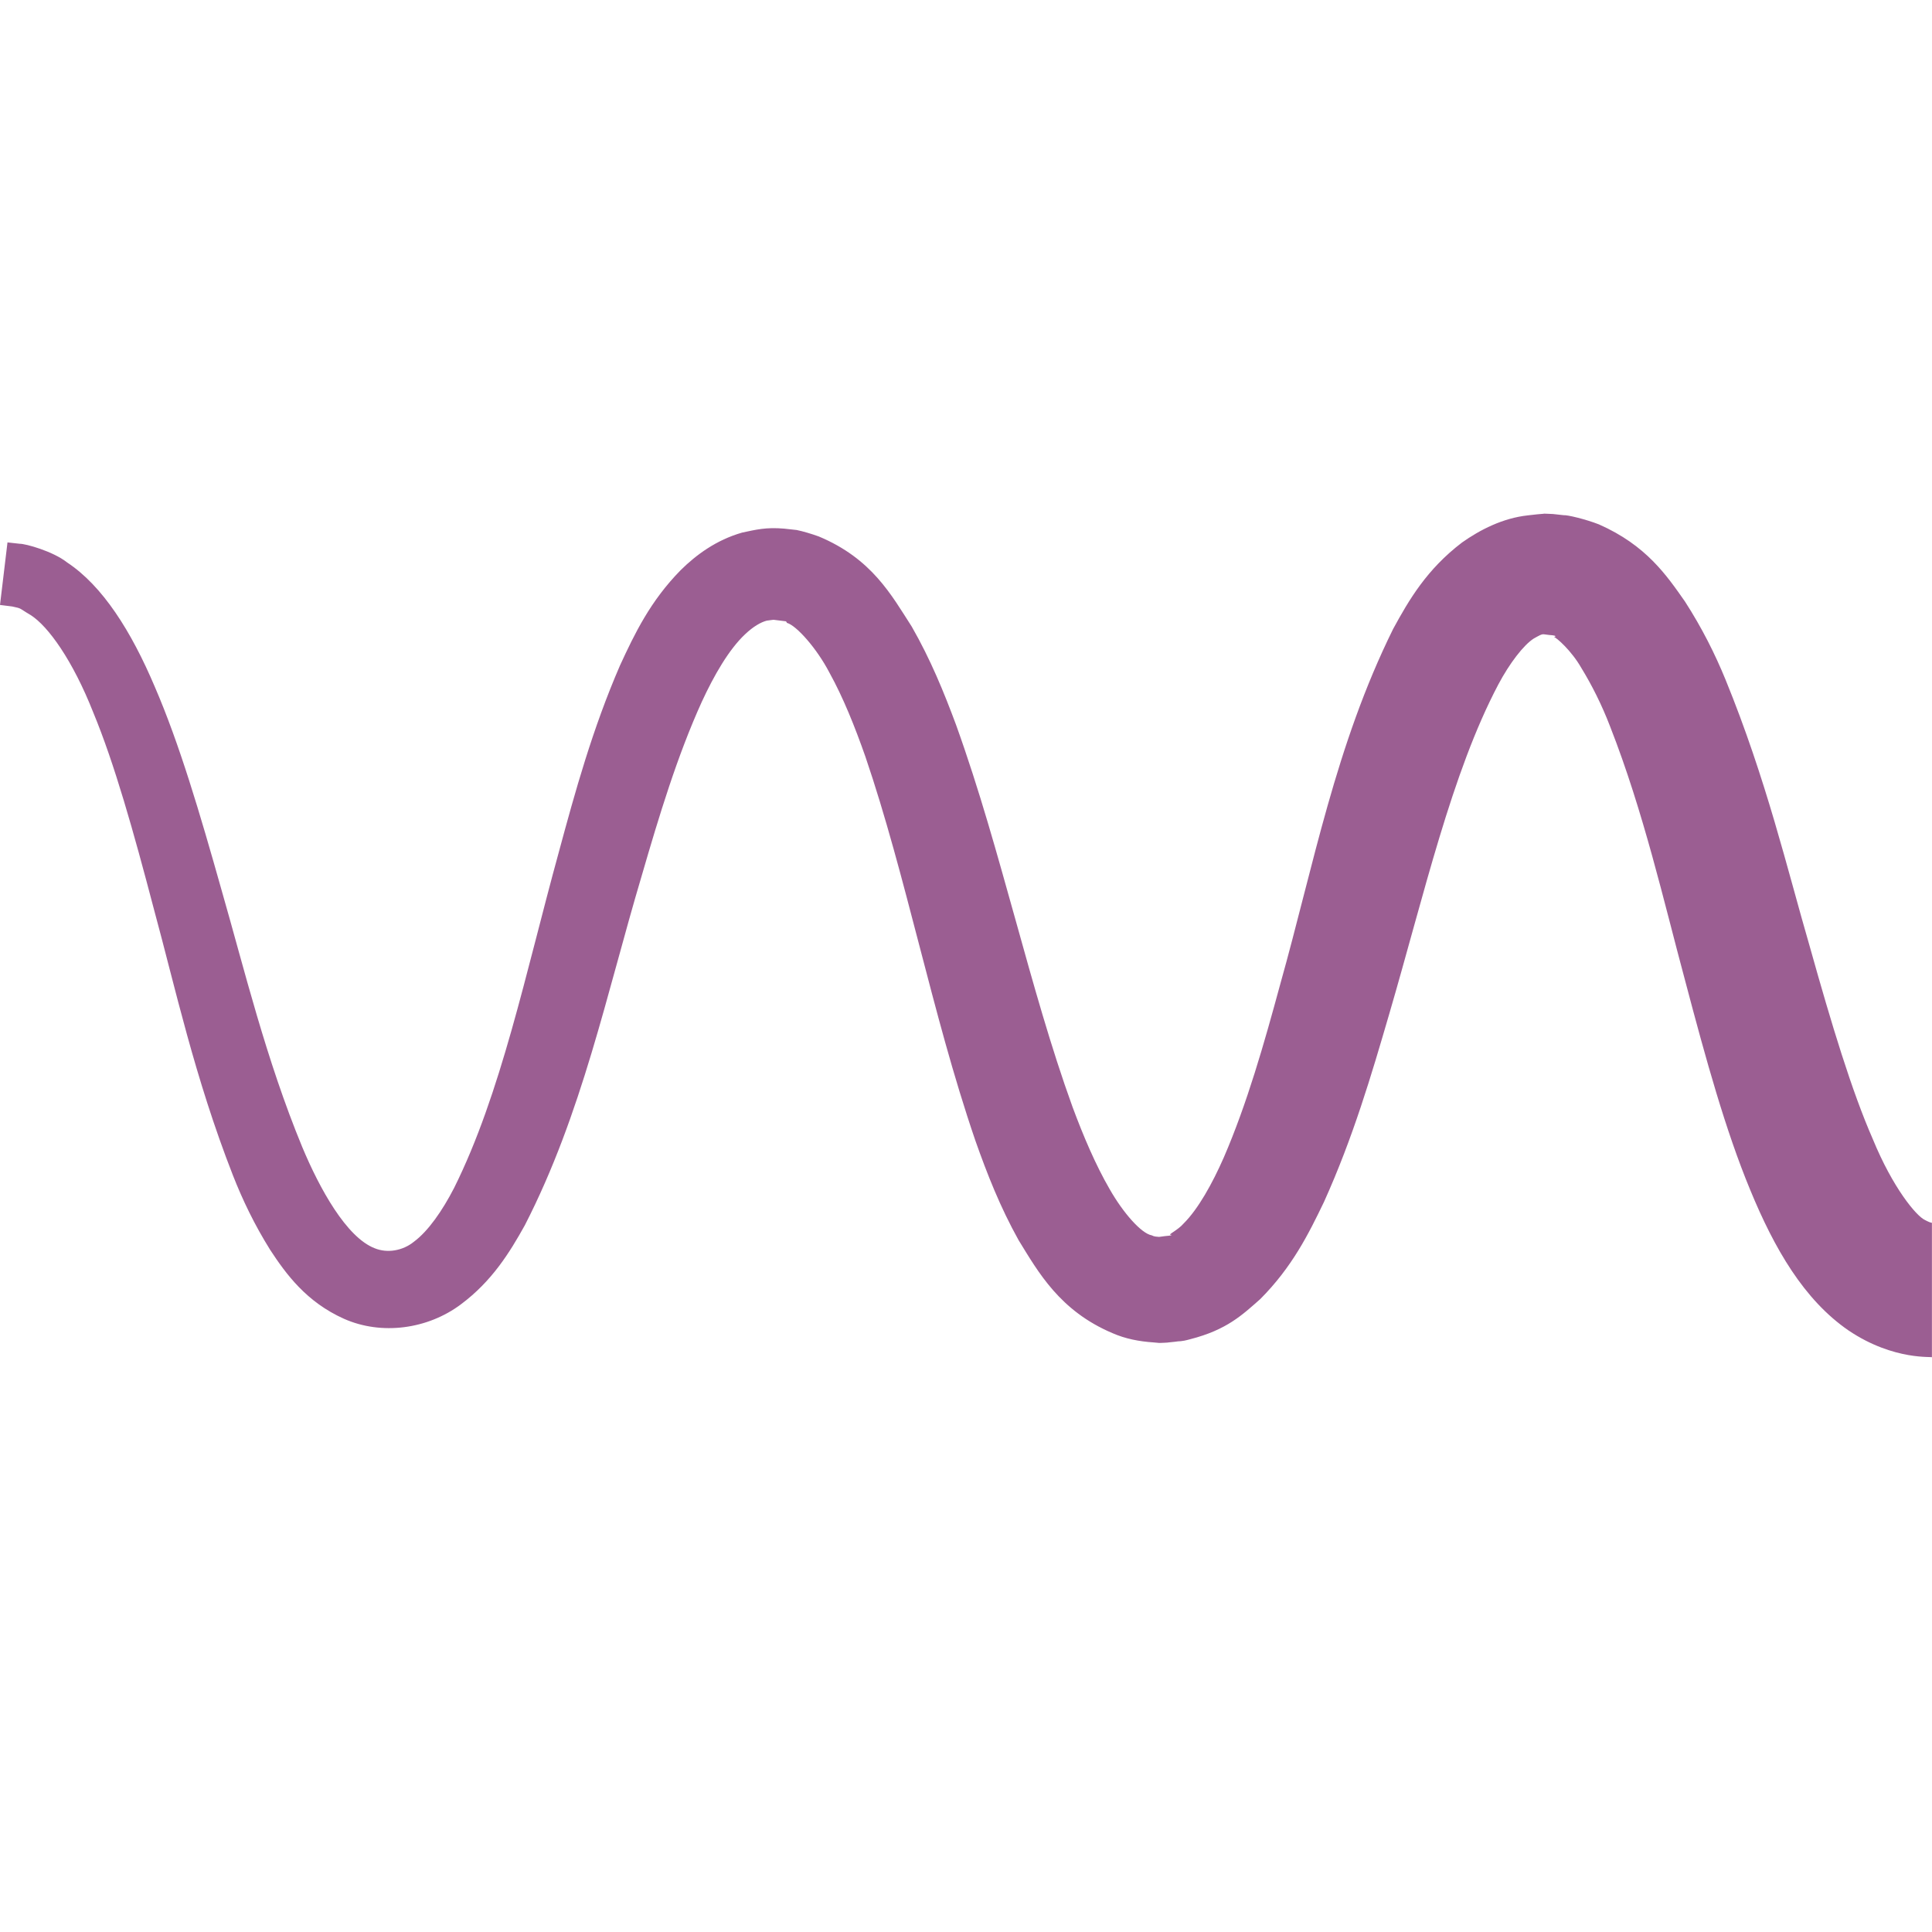 <?xml version="1.0" encoding="utf-8"?>
<!-- Generator: Adobe Illustrator 18.1.1, SVG Export Plug-In . SVG Version: 6.00 Build 0)  -->
<!DOCTYPE svg PUBLIC "-//W3C//DTD SVG 1.1//EN" "http://www.w3.org/Graphics/SVG/1.1/DTD/svg11.dtd">
<svg version="1.1" xmlns="http://www.w3.org/2000/svg" xmlns:xlink="http://www.w3.org/1999/xlink" x="0px" y="0px"
	 viewBox="0 0 24 24" enable-background="new 0 0 24 24" xml:space="preserve">
<g id="Dark_background" display="none">
	<rect x="-433" y="-32" display="inline" width="517" height="623"/>
</g>
<g id="Icon_name" display="none">
</g>
<g id="Icons">
	<path fill="#9B5E92" d="M0.093,6.738c0,0,0.052,0.006,0.153,0.017
		c0.07-0.001,0.411,0.092,0.588,0.232c0.44,0.291,0.795,0.851,1.09,1.547
		c0.303,0.701,0.557,1.56,0.832,2.536c0.279,0.969,0.547,2.086,0.999,3.18
		c0.217,0.519,0.549,1.12,0.899,1.256c0.155,0.064,0.348,0.033,0.488-0.081
		c0.177-0.131,0.354-0.386,0.499-0.668c0.582-1.168,0.887-2.665,1.299-4.165
		C7.145,9.834,7.359,9.057,7.702,8.266c0.181-0.393,0.377-0.801,0.755-1.185
		c0.191-0.188,0.44-0.373,0.762-0.465c0.171-0.036,0.295-0.069,0.524-0.049
		L9.897,6.584c0.079,0.016,0.185,0.048,0.274,0.08
		c0.66,0.276,0.902,0.727,1.155,1.12c0.233,0.406,0.399,0.813,0.55,1.219
		c0.292,0.811,0.514,1.621,0.738,2.42c0.222,0.797,0.441,1.587,0.709,2.327
		c0.136,0.366,0.287,0.721,0.462,1.023c0.168,0.295,0.394,0.551,0.523,0.573
		c0.03,0.017,0.06,0.016,0.089,0.019l0.011,0.003
		c0.017,0-0.144,0.01-0.066,0.004l0.019-0.002l0.076-0.01
		c0.034-0.007,0.141-0.01,0.109-0.022c-0.055,0.007,0.087-0.056,0.158-0.14
		c0.18-0.179,0.356-0.495,0.499-0.821c0.288-0.666,0.5-1.412,0.7-2.149
		c0.418-1.487,0.685-2.963,1.403-4.415c0.196-0.36,0.418-0.741,0.856-1.074
		c0.224-0.158,0.505-0.303,0.818-0.337l0.116-0.013l0.058-0.005l0.029-0.002
		c-0.071-0.005,0.131,0.004,0.115,0.004l0.127,0.014
		c0.042-0.005,0.271,0.049,0.437,0.114c0.589,0.26,0.841,0.633,1.069,0.958
		c0.214,0.332,0.375,0.656,0.503,0.968c0.51,1.248,0.768,2.359,1.05,3.327
		c0.27,0.963,0.518,1.784,0.78,2.382c0.249,0.607,0.541,0.957,0.648,1.006
		c0.094,0.05,0.077,0.024,0.087,0.038v1.669
		c0.024-0.017-0.464,0.05-1.035-0.334c-0.555-0.381-0.923-1.019-1.223-1.748
		c-0.306-0.739-0.548-1.614-0.808-2.599c-0.263-0.975-0.515-2.094-0.932-3.157
		c-0.102-0.266-0.226-0.513-0.358-0.728c-0.121-0.212-0.309-0.379-0.347-0.388
		c0.006,0.011,0.081-0.012-0.05-0.02l-0.127-0.016
		c-0.027-0.002,0.165,0.01,0.083,0.006L19.2,7.876l-0.006,0.002l-0.012,0.002
		c-0.032-0.006-0.067,0.018-0.129,0.052c-0.127,0.081-0.301,0.308-0.441,0.572
		c-0.58,1.1-0.919,2.602-1.355,4.094c-0.221,0.757-0.449,1.534-0.81,2.333
		c-0.191,0.397-0.396,0.81-0.792,1.207c-0.221,0.195-0.415,0.382-0.869,0.498
		c-0.125,0.035-0.126,0.02-0.192,0.032l-0.076,0.008l-0.019,0.002
		c0.065-0.003-0.109,0.007-0.104,0.004l-0.066-0.006
		c-0.178-0.012-0.35-0.045-0.509-0.115c-0.655-0.277-0.922-0.758-1.166-1.154
		c-0.231-0.414-0.392-0.826-0.537-1.236c-0.28-0.818-0.489-1.631-0.699-2.434
		c-0.209-0.801-0.414-1.594-0.669-2.341c-0.13-0.37-0.274-0.73-0.446-1.041
		c-0.157-0.301-0.408-0.583-0.526-0.617C9.769,7.738,9.78,7.729,9.761,7.718
		l-0.153-0.019c0.027-0.002-0.058,0.006-0.083,0.011
		C9.451,7.729,9.356,7.784,9.257,7.878c-0.202,0.189-0.387,0.511-0.539,0.84
		C8.412,9.392,8.187,10.138,7.973,10.874c-0.441,1.481-0.742,2.96-1.453,4.346
		c-0.19,0.342-0.409,0.695-0.793,0.982c-0.414,0.311-0.988,0.388-1.455,0.18
		c-0.464-0.208-0.717-0.552-0.916-0.856c-0.195-0.312-0.344-0.623-0.463-0.927
		c-0.476-1.217-0.716-2.332-0.981-3.305c-0.255-0.971-0.49-1.808-0.754-2.445
		c-0.253-0.641-0.557-1.069-0.778-1.209C0.237,7.557,0.279,7.56,0.152,7.534
		C0.052,7.521,0,7.515,0,7.515L0.093,6.738z"/>
	<rect y="0" fill="none" width="24" height="24"/>
</g>
</svg>
